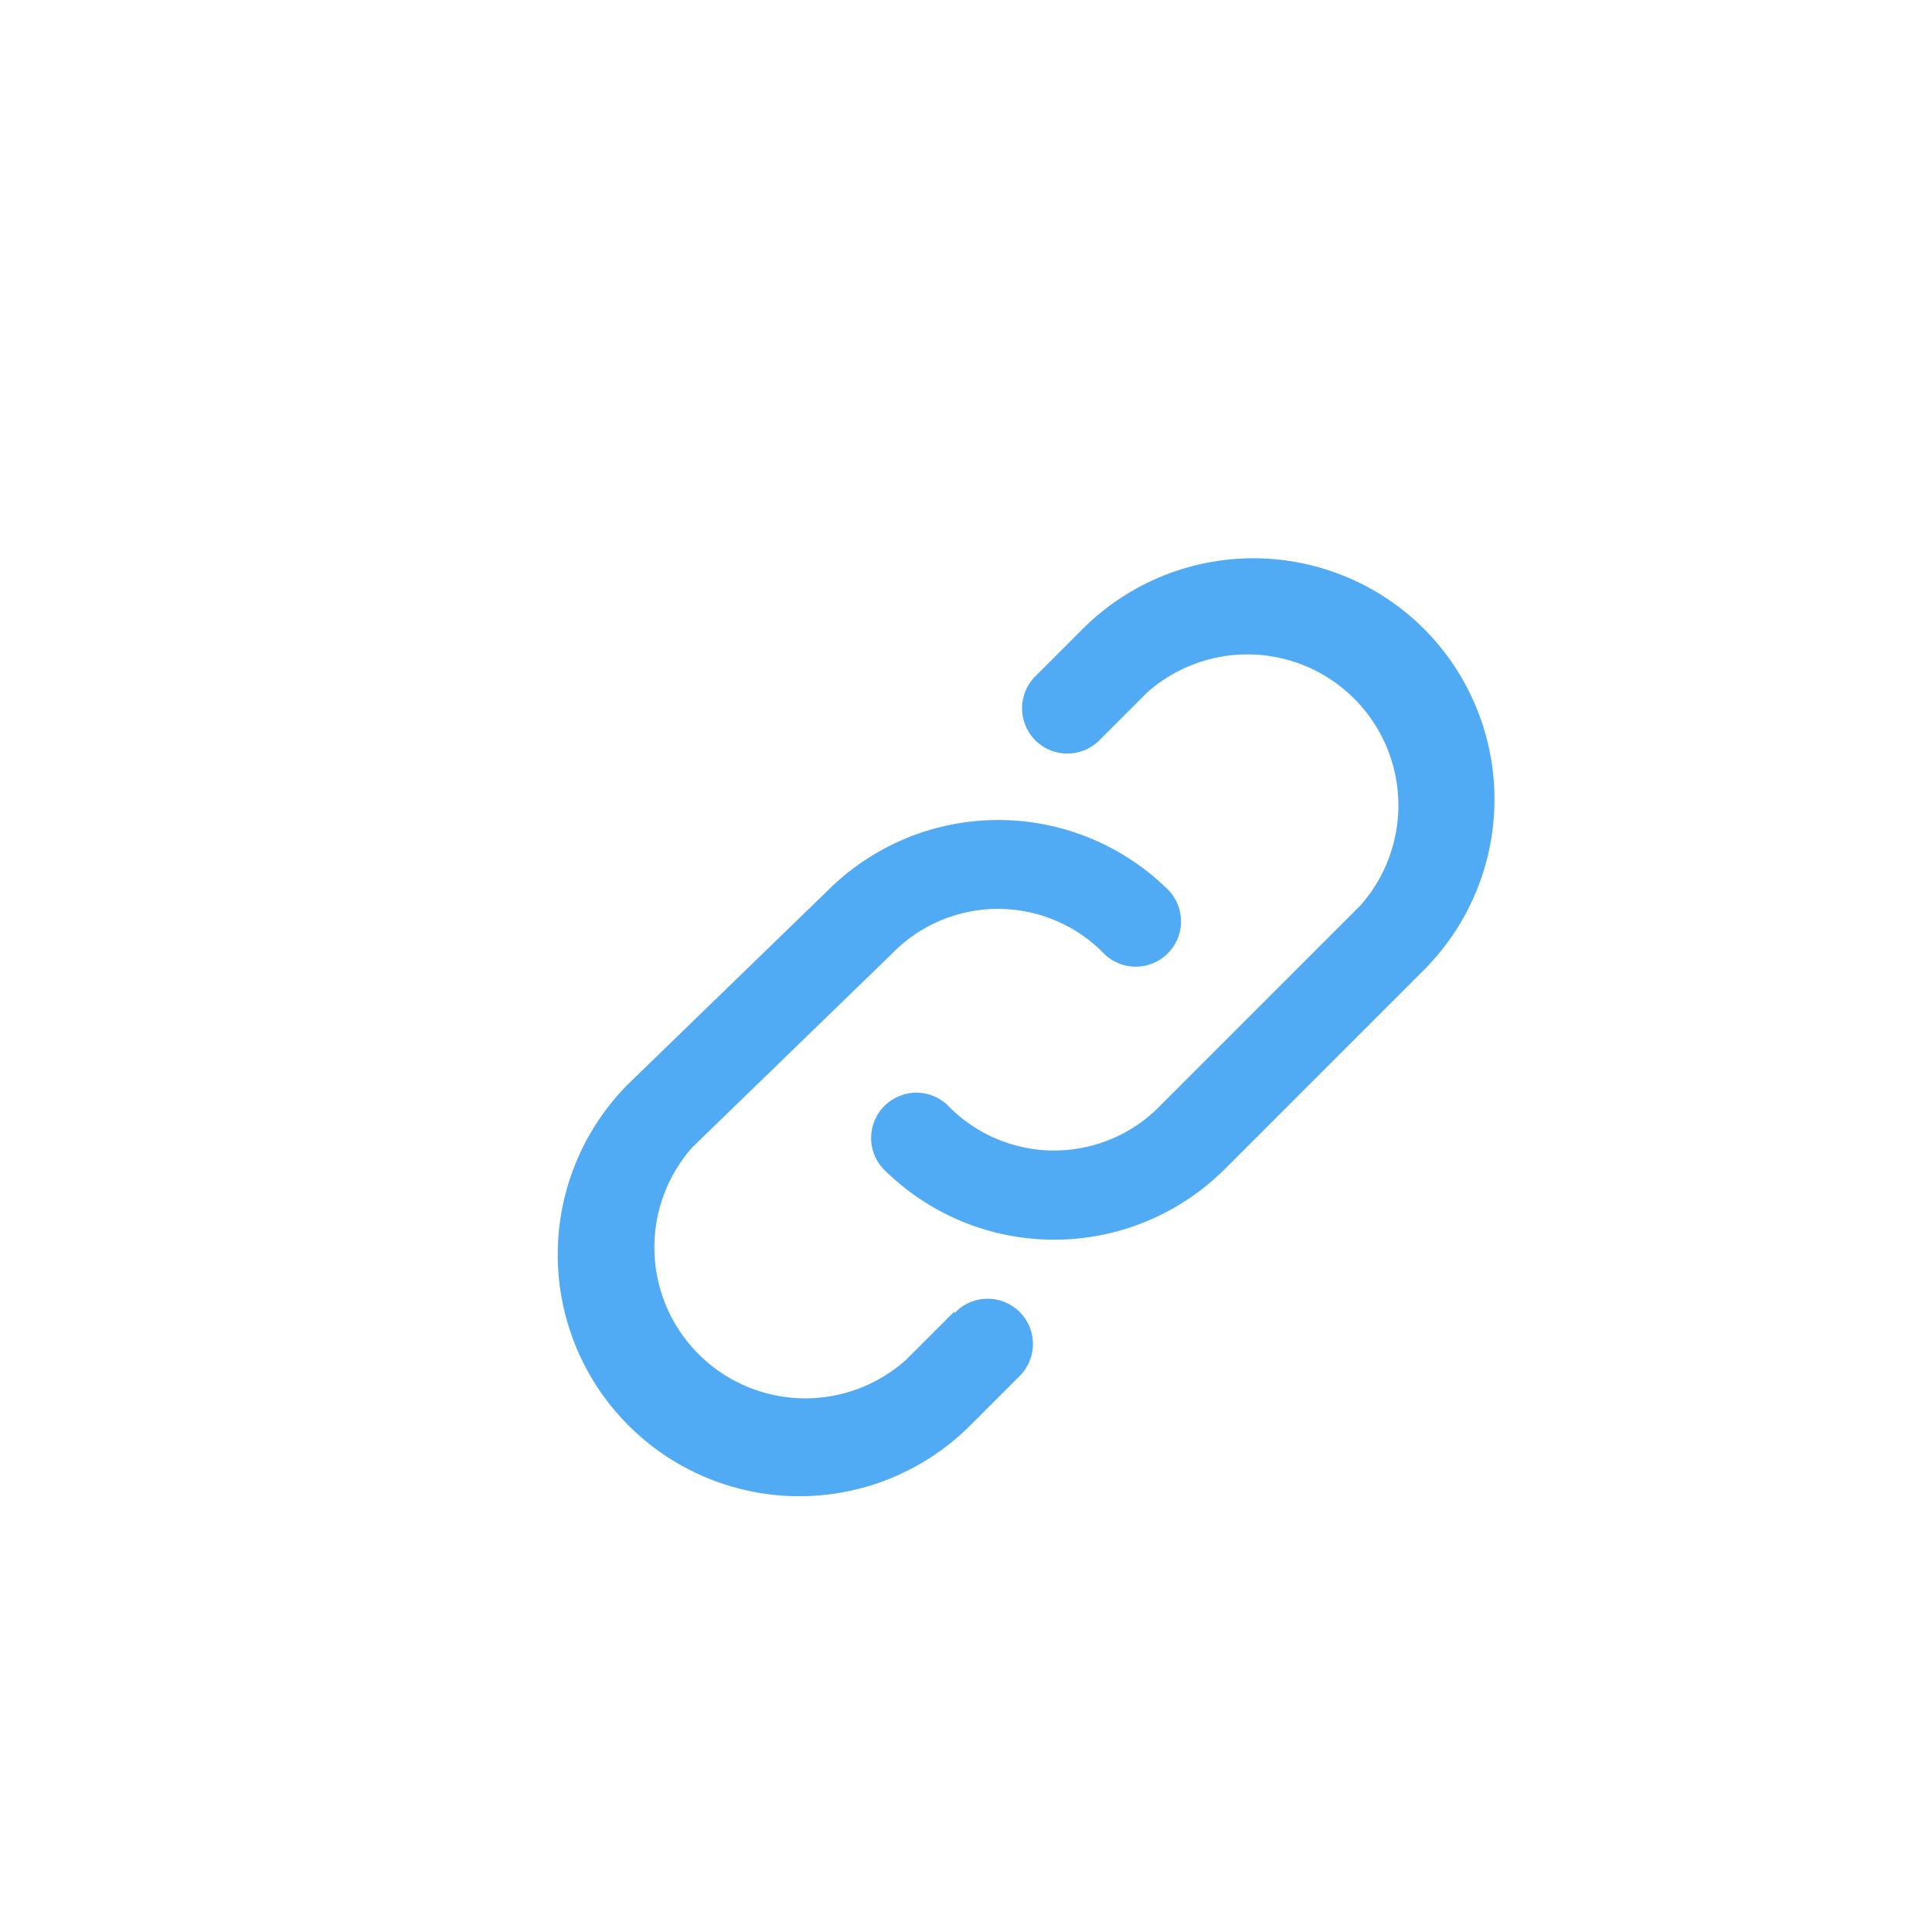 <svg id="Layer_1" data-name="Layer 1" xmlns="http://www.w3.org/2000/svg" viewBox="0 0 32 32"><defs><style>.cls-1{fill:#51abf4;}</style></defs><title>WebsiteIcon</title><path class="cls-1" d="M15.81,21.72l-.8.8A2.5,2.5,0,0,1,11.47,19l3.29-3.19,0,0,0,0h0l-.53-.53h0l.53.53a2.45,2.45,0,0,1,3.54,0,.75.75,0,0,0,1.06-1.06,4,4,0,0,0-5.65,0h0l-3.3,3.2,0,0,0,0h0l.53.53h0l-.53-.53a4,4,0,0,0,5.66,5.66l.8-.8a.75.75,0,1,0-1.06-1.06Z"/><path class="cls-1" d="M23.59,10.42a4,4,0,0,0-5.66,0l-.8.8a.75.75,0,0,0,1.06,1.06l.8-.8A2.5,2.5,0,0,1,22.53,15l-3.3,3.3a2.45,2.45,0,0,1-3.54,0,.75.75,0,0,0-1.06,1.06,4,4,0,0,0,5.66,0l3.3-3.3A4,4,0,0,0,23.59,10.42Z"/></svg>